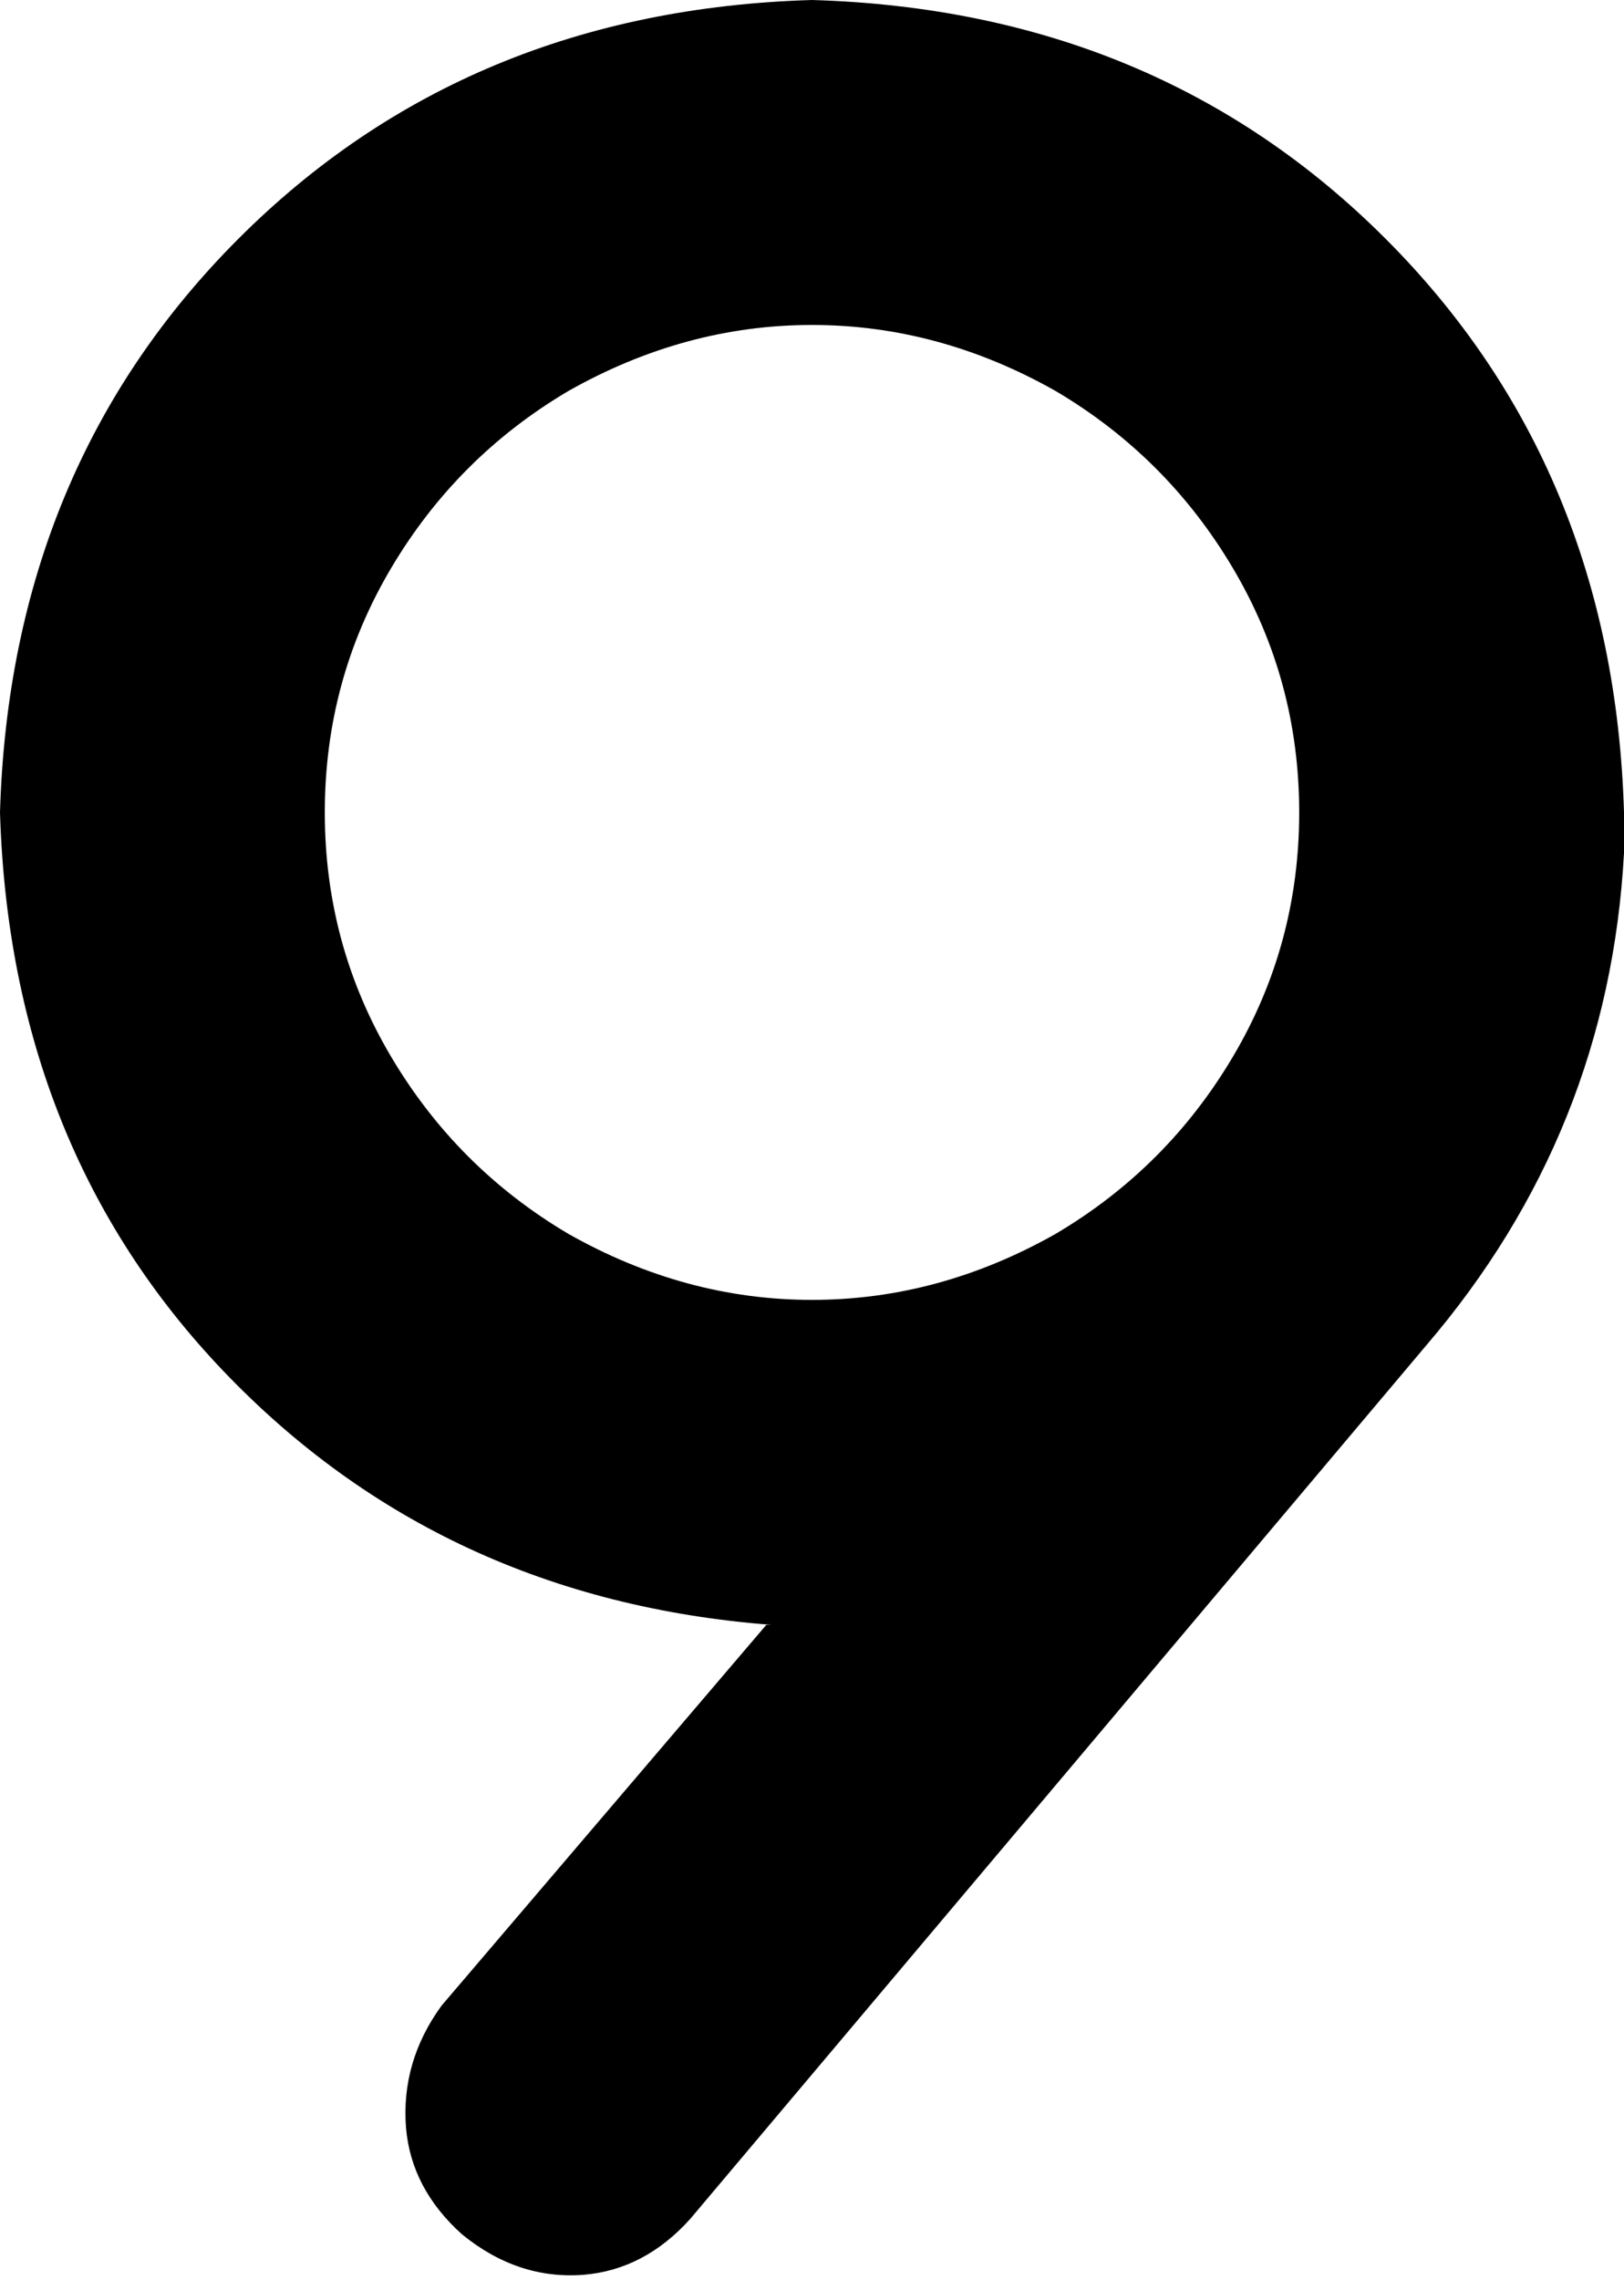 <svg xmlns="http://www.w3.org/2000/svg" viewBox="0 0 320 449">
  <path d="M 64 160 Q 64 186 77 208 L 77 208 L 77 208 Q 90 230 112 243 Q 135 256 160 256 Q 185 256 208 243 Q 230 230 243 208 Q 256 186 256 160 Q 256 134 243 112 Q 230 90 208 77 Q 185 64 160 64 Q 135 64 112 77 Q 90 90 77 112 Q 64 134 64 160 L 64 160 Z M 152 320 Q 87 315 44 270 L 44 270 L 44 270 Q 2 226 0 160 Q 2 92 47 47 Q 92 2 160 0 Q 228 2 273 47 Q 318 92 320 160 Q 320 164 320 168 Q 317 223 281 265 L 136 437 L 136 437 Q 127 447 115 448 Q 102 449 91 440 Q 81 431 80 419 Q 79 406 87 395 L 151 320 L 152 320 Z" />
</svg>